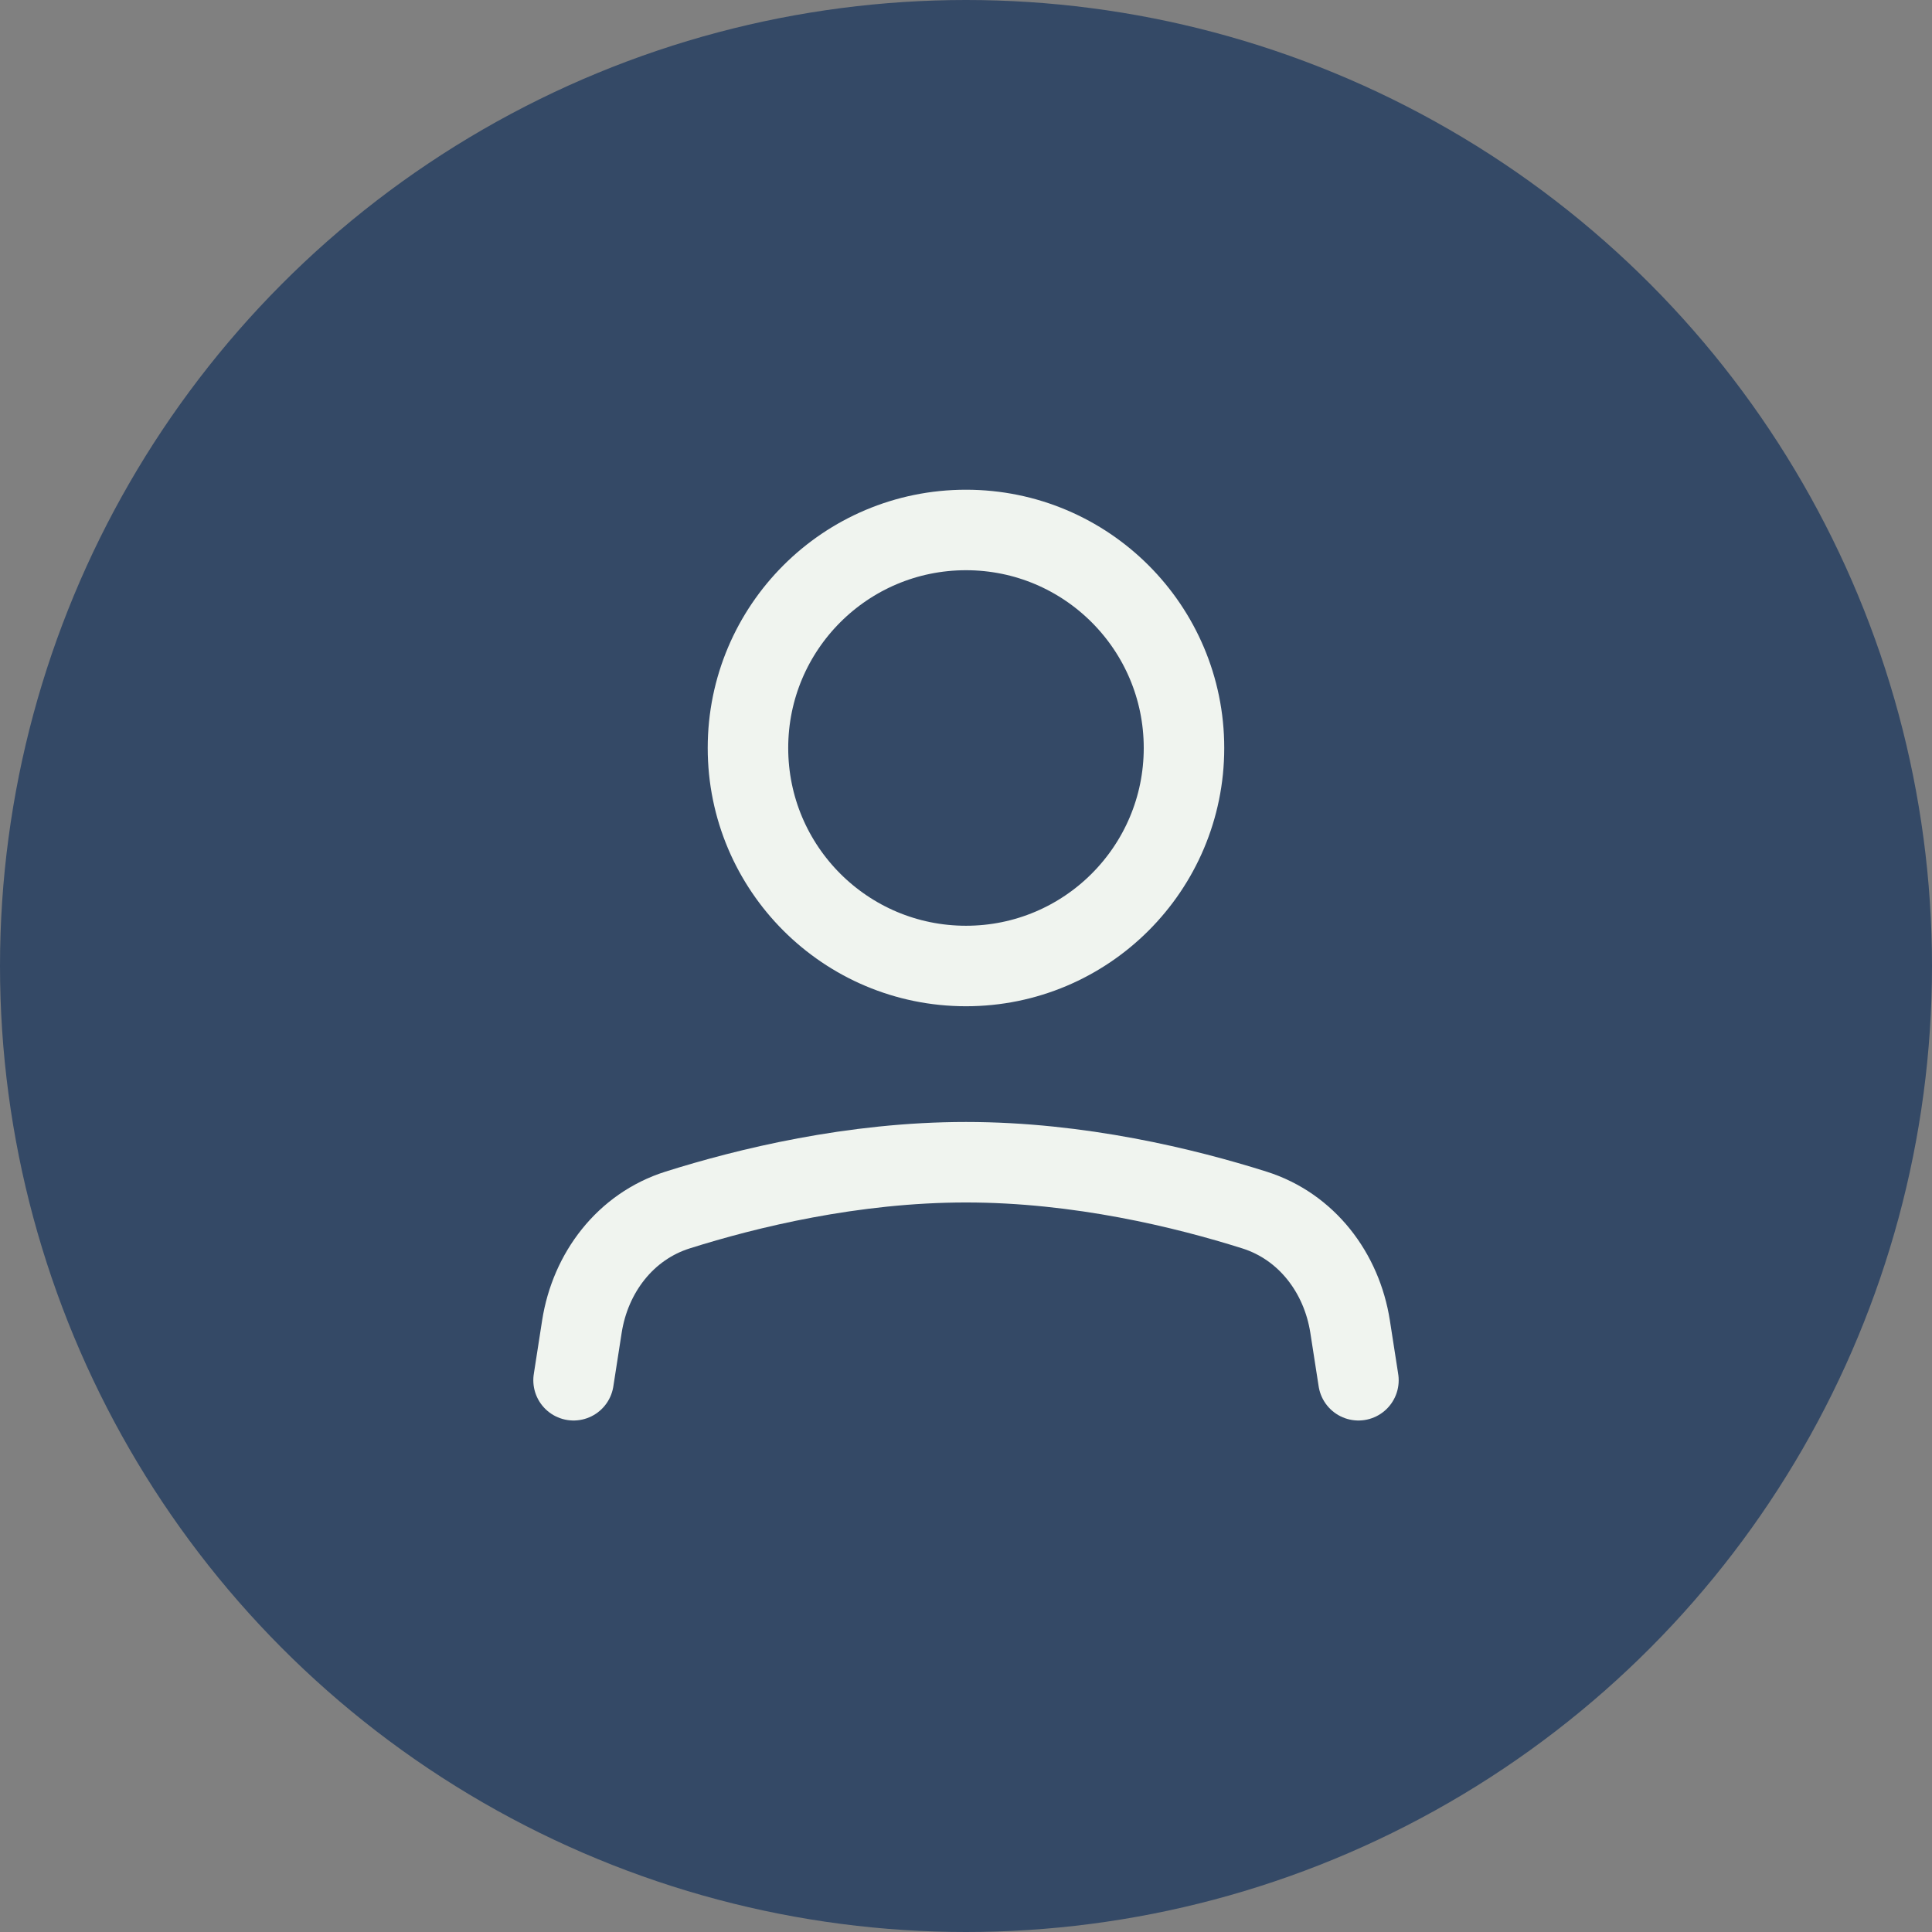 <svg width="48" height="48" viewBox="0 0 48 48" fill="none" xmlns="http://www.w3.org/2000/svg">
<rect x="0" y="0" width="48" height="48" fill="#808080" stroke="none"/>
<circle cx="24" cy="24" r="24" fill="#344966"/>
<path d="M14.25 34.292L14.457 32.96C14.666 31.619 15.539 30.472 16.833 30.063C18.557 29.518 21.188 28.875 24 28.875C26.812 28.875 29.443 29.518 31.167 30.063C32.461 30.472 33.334 31.619 33.543 32.96L33.75 34.292" stroke="#F0F4EF" stroke-width="2" stroke-linecap="round" stroke-linejoin="round"/>
<path d="M24 24C26.991 24 29.416 21.575 29.416 18.583C29.416 15.592 26.991 13.167 24 13.167C21.008 13.167 18.583 15.592 18.583 18.583C18.583 21.575 21.008 24 24 24Z" stroke="#F0F4EF" stroke-width="2" stroke-linecap="round" stroke-linejoin="round"/>
</svg>
